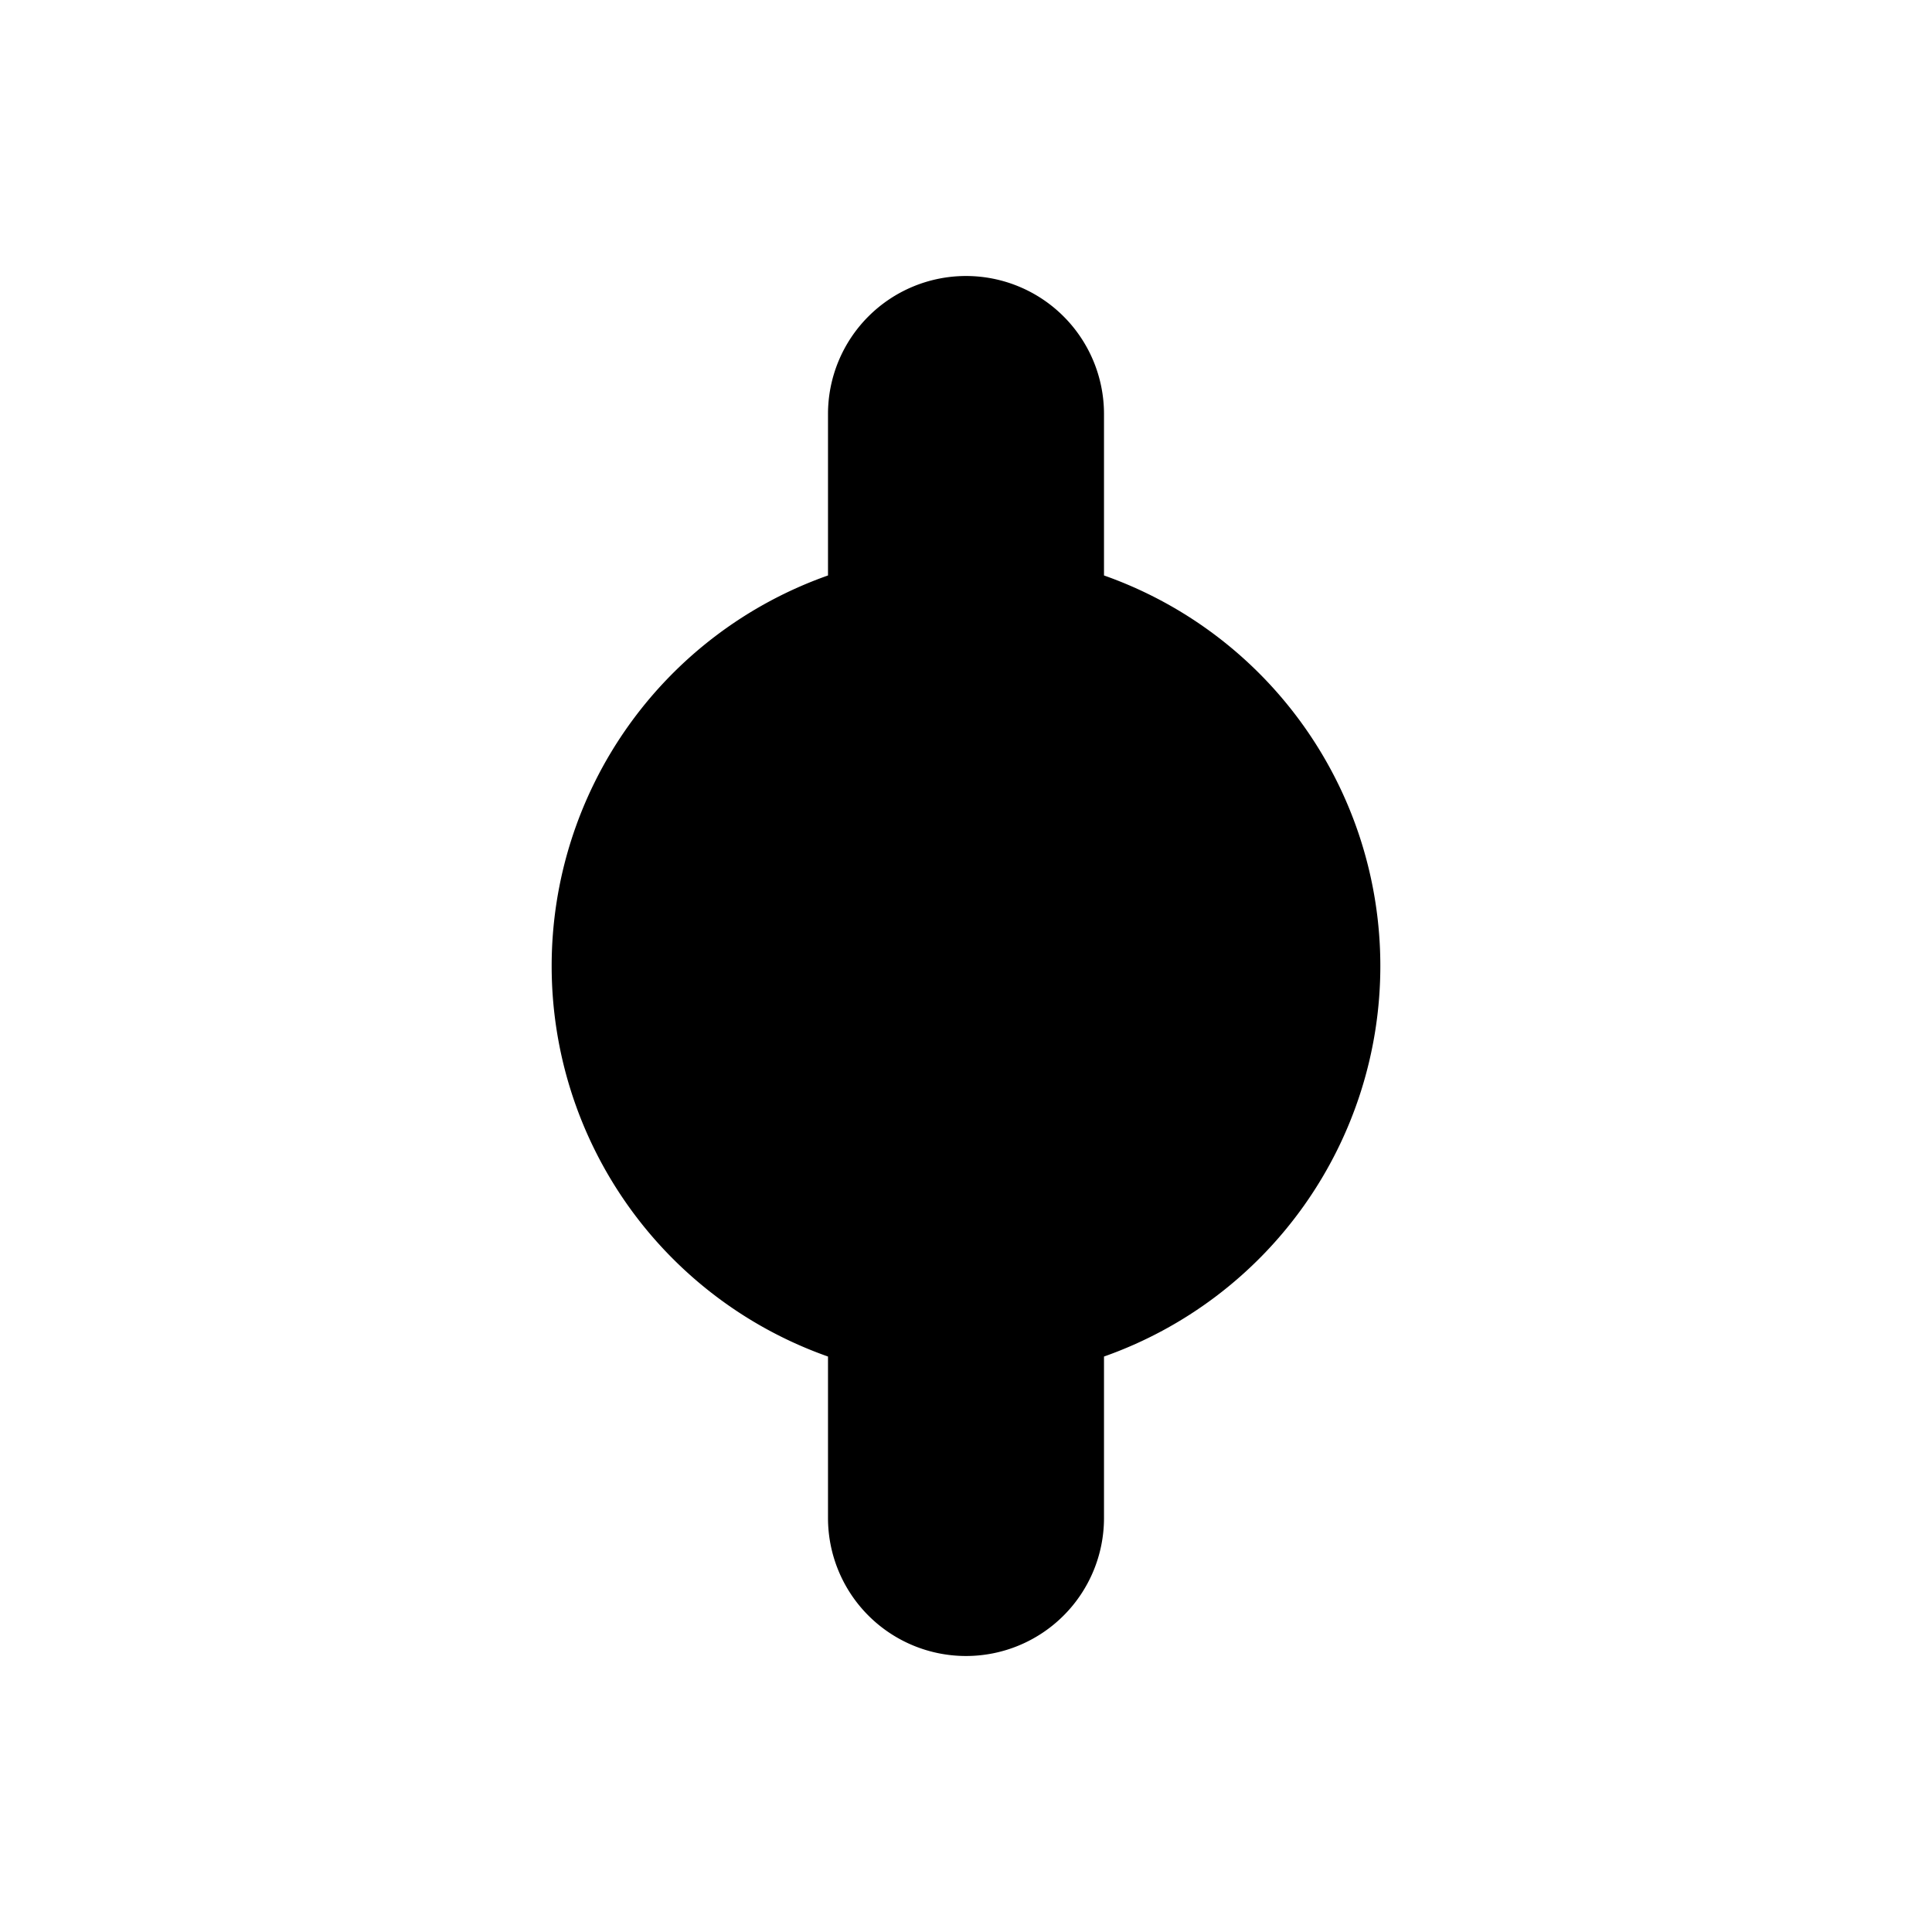 <svg width="14" height="14" viewBox="0 0 14 14" fill="none" xmlns="http://www.w3.org/2000/svg"><path fill-rule="evenodd" clip-rule="evenodd" d="M6 9.83a3.001 3.001 0 0 1 0-5.66V3a1 1 0 0 1 2 0v1.17a3.001 3.001 0 0 1 0 5.66V11a1 1 0 1 1-2 0V9.83Z" fill="#000"/></svg>